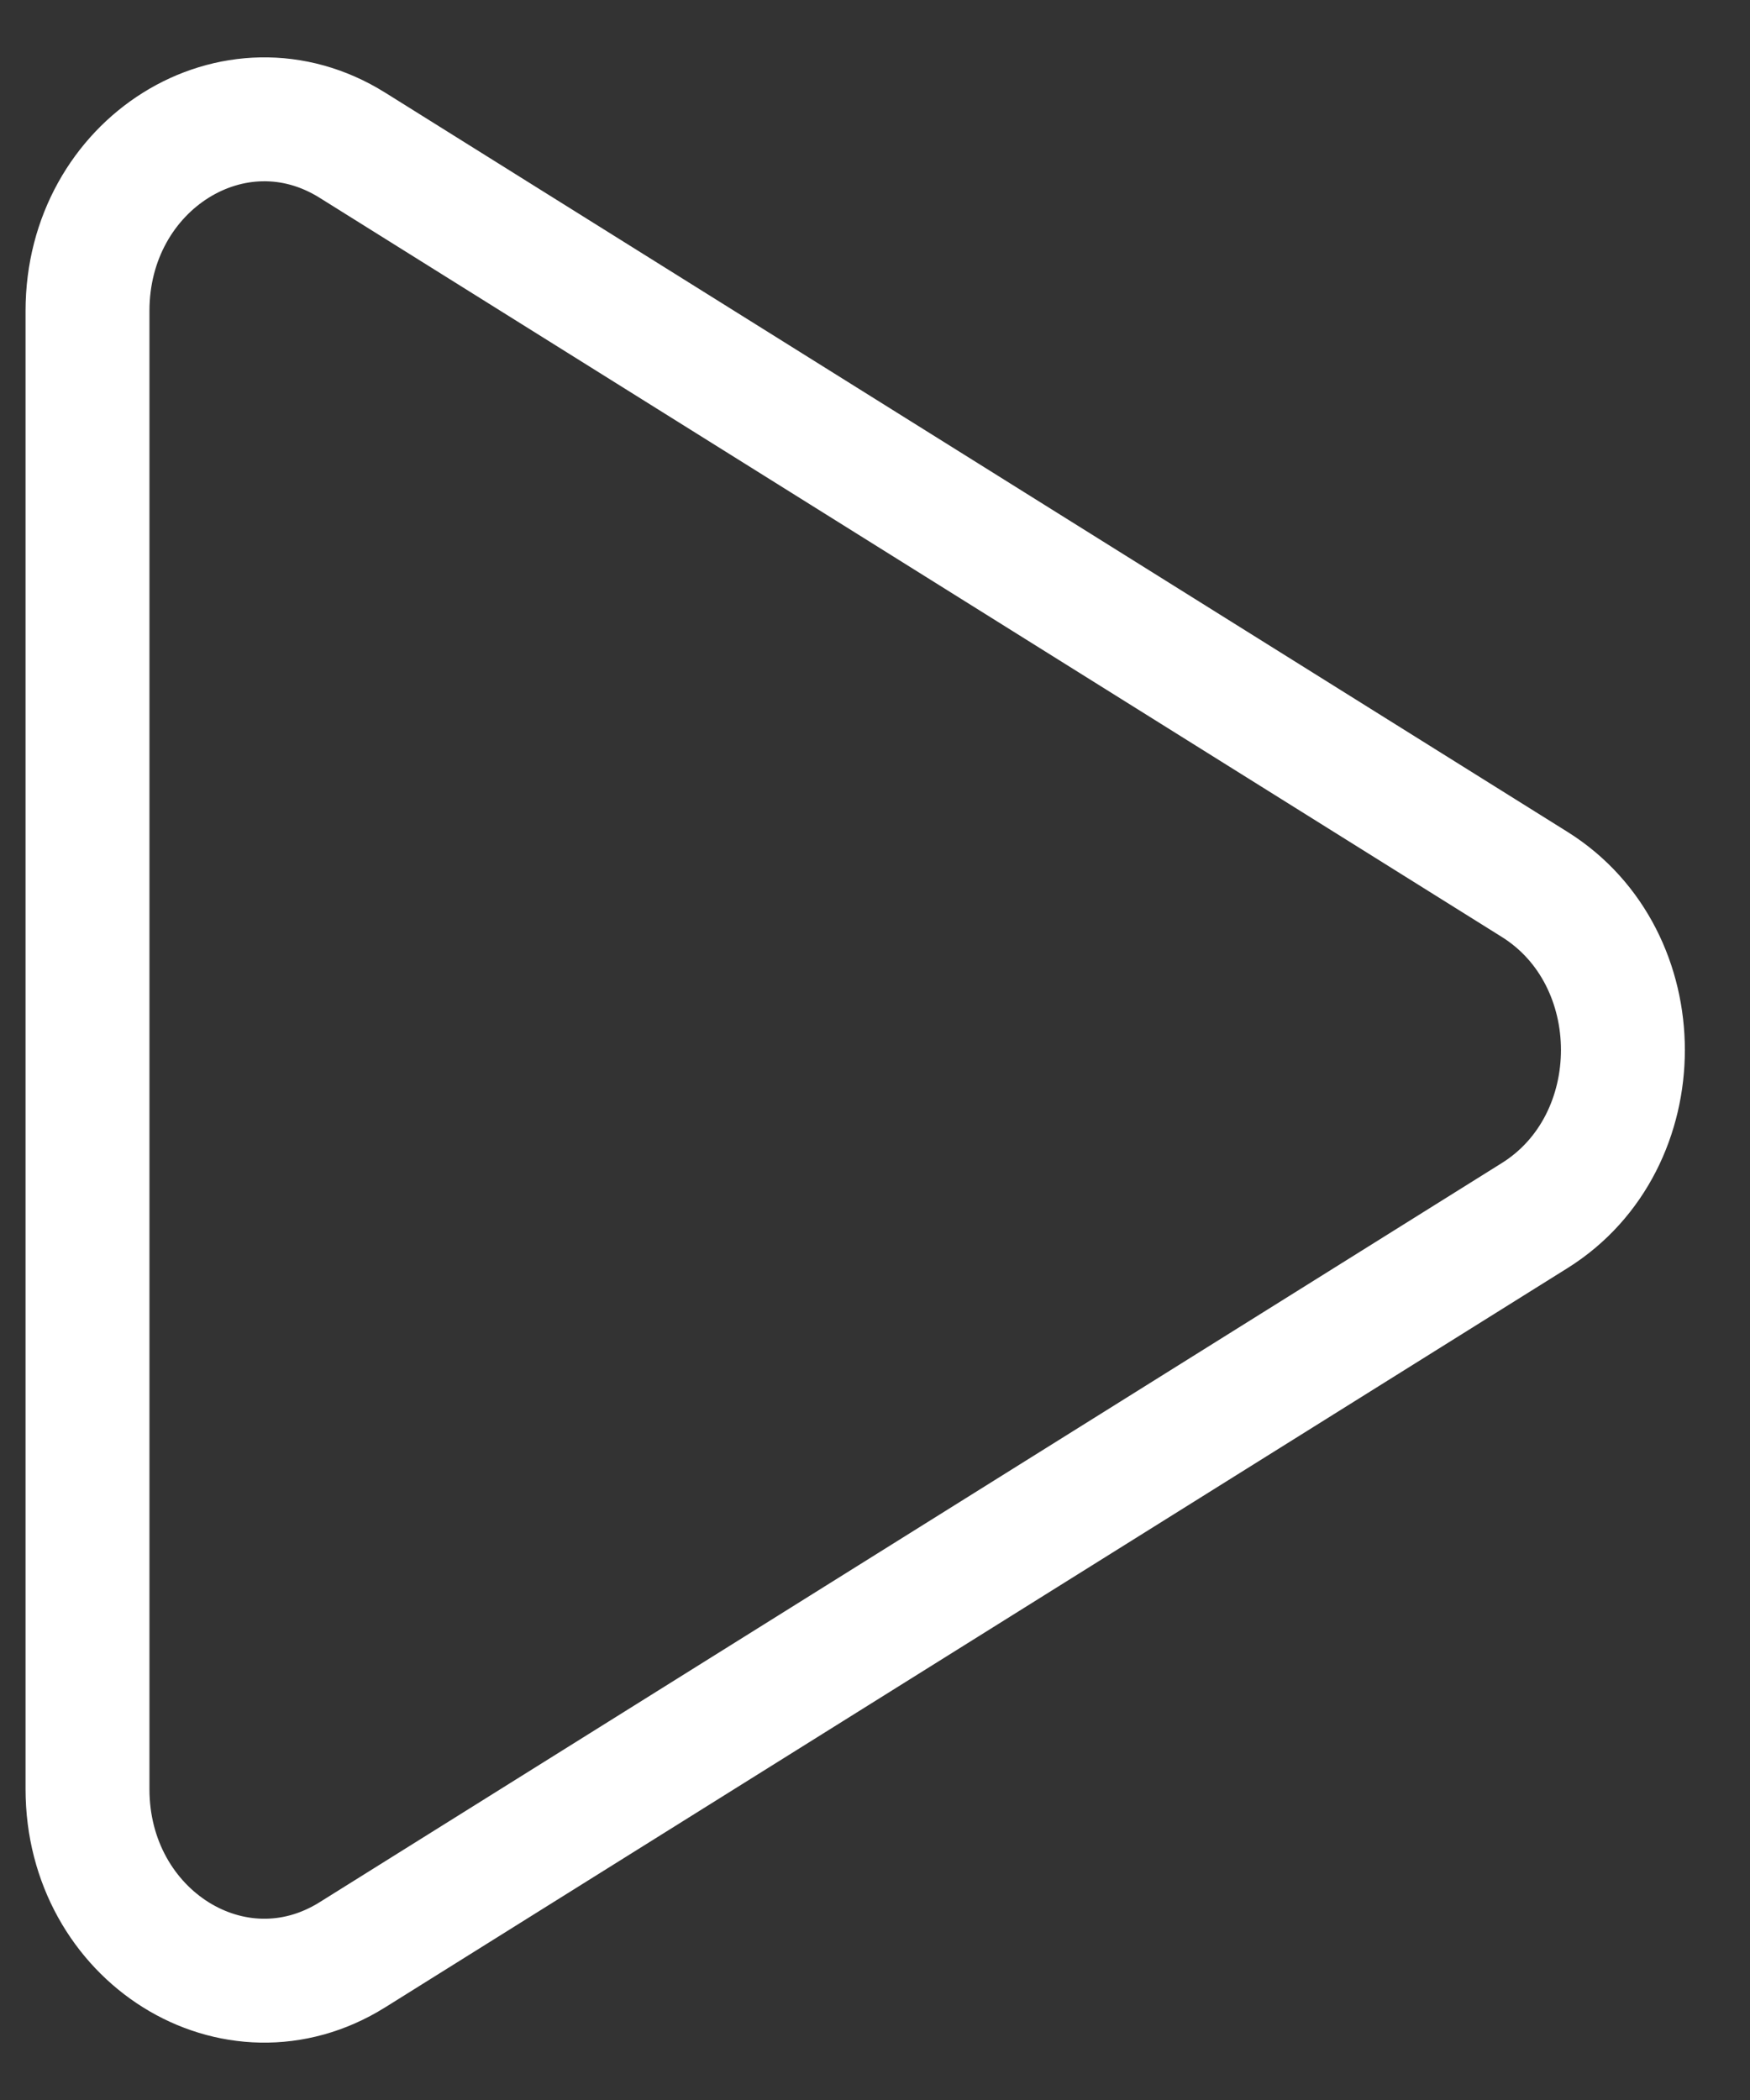 <?xml version="1.0" encoding="UTF-8"?>
<svg width="20px" height="24px" viewBox="0 0 20 24" version="1.1" xmlns="http://www.w3.org/2000/svg" xmlns:xlink="http://www.w3.org/1999/xlink">
    <rect x="0" y="0" width="20" height="24" fill="#333333" stroke="none"/>
    <!-- Generator: Sketch 55.2 (78181) - https://sketchapp.com -->
    <title>Stroke 1</title>
    <desc>Created with Sketch.</desc>
    <g id="Detail-Page-Without-Package" stroke="none" stroke-width="1" fill="none" fill-rule="evenodd">
        <g id="Event-Detail-Page-V8.0" transform="translate(-54, -548)" stroke="#FFFFFF" stroke-width="1.416">
            <g id="Slider" transform="translate(-7, 521)">
                <g id="1553656313593-copy-4">
                    <path d="M78.538,37.107 L65.028,28.66 C63.682,27.818 62,28.87 62,30.553 L62,47.447 C62,49.13 63.682,50.182 65.028,49.34 L78.538,40.893 C79.884,40.052 79.884,37.948 78.538,37.107 Z" id="Stroke-1"></path>
                </g>
            </g>
        </g>
    </g>
</svg>